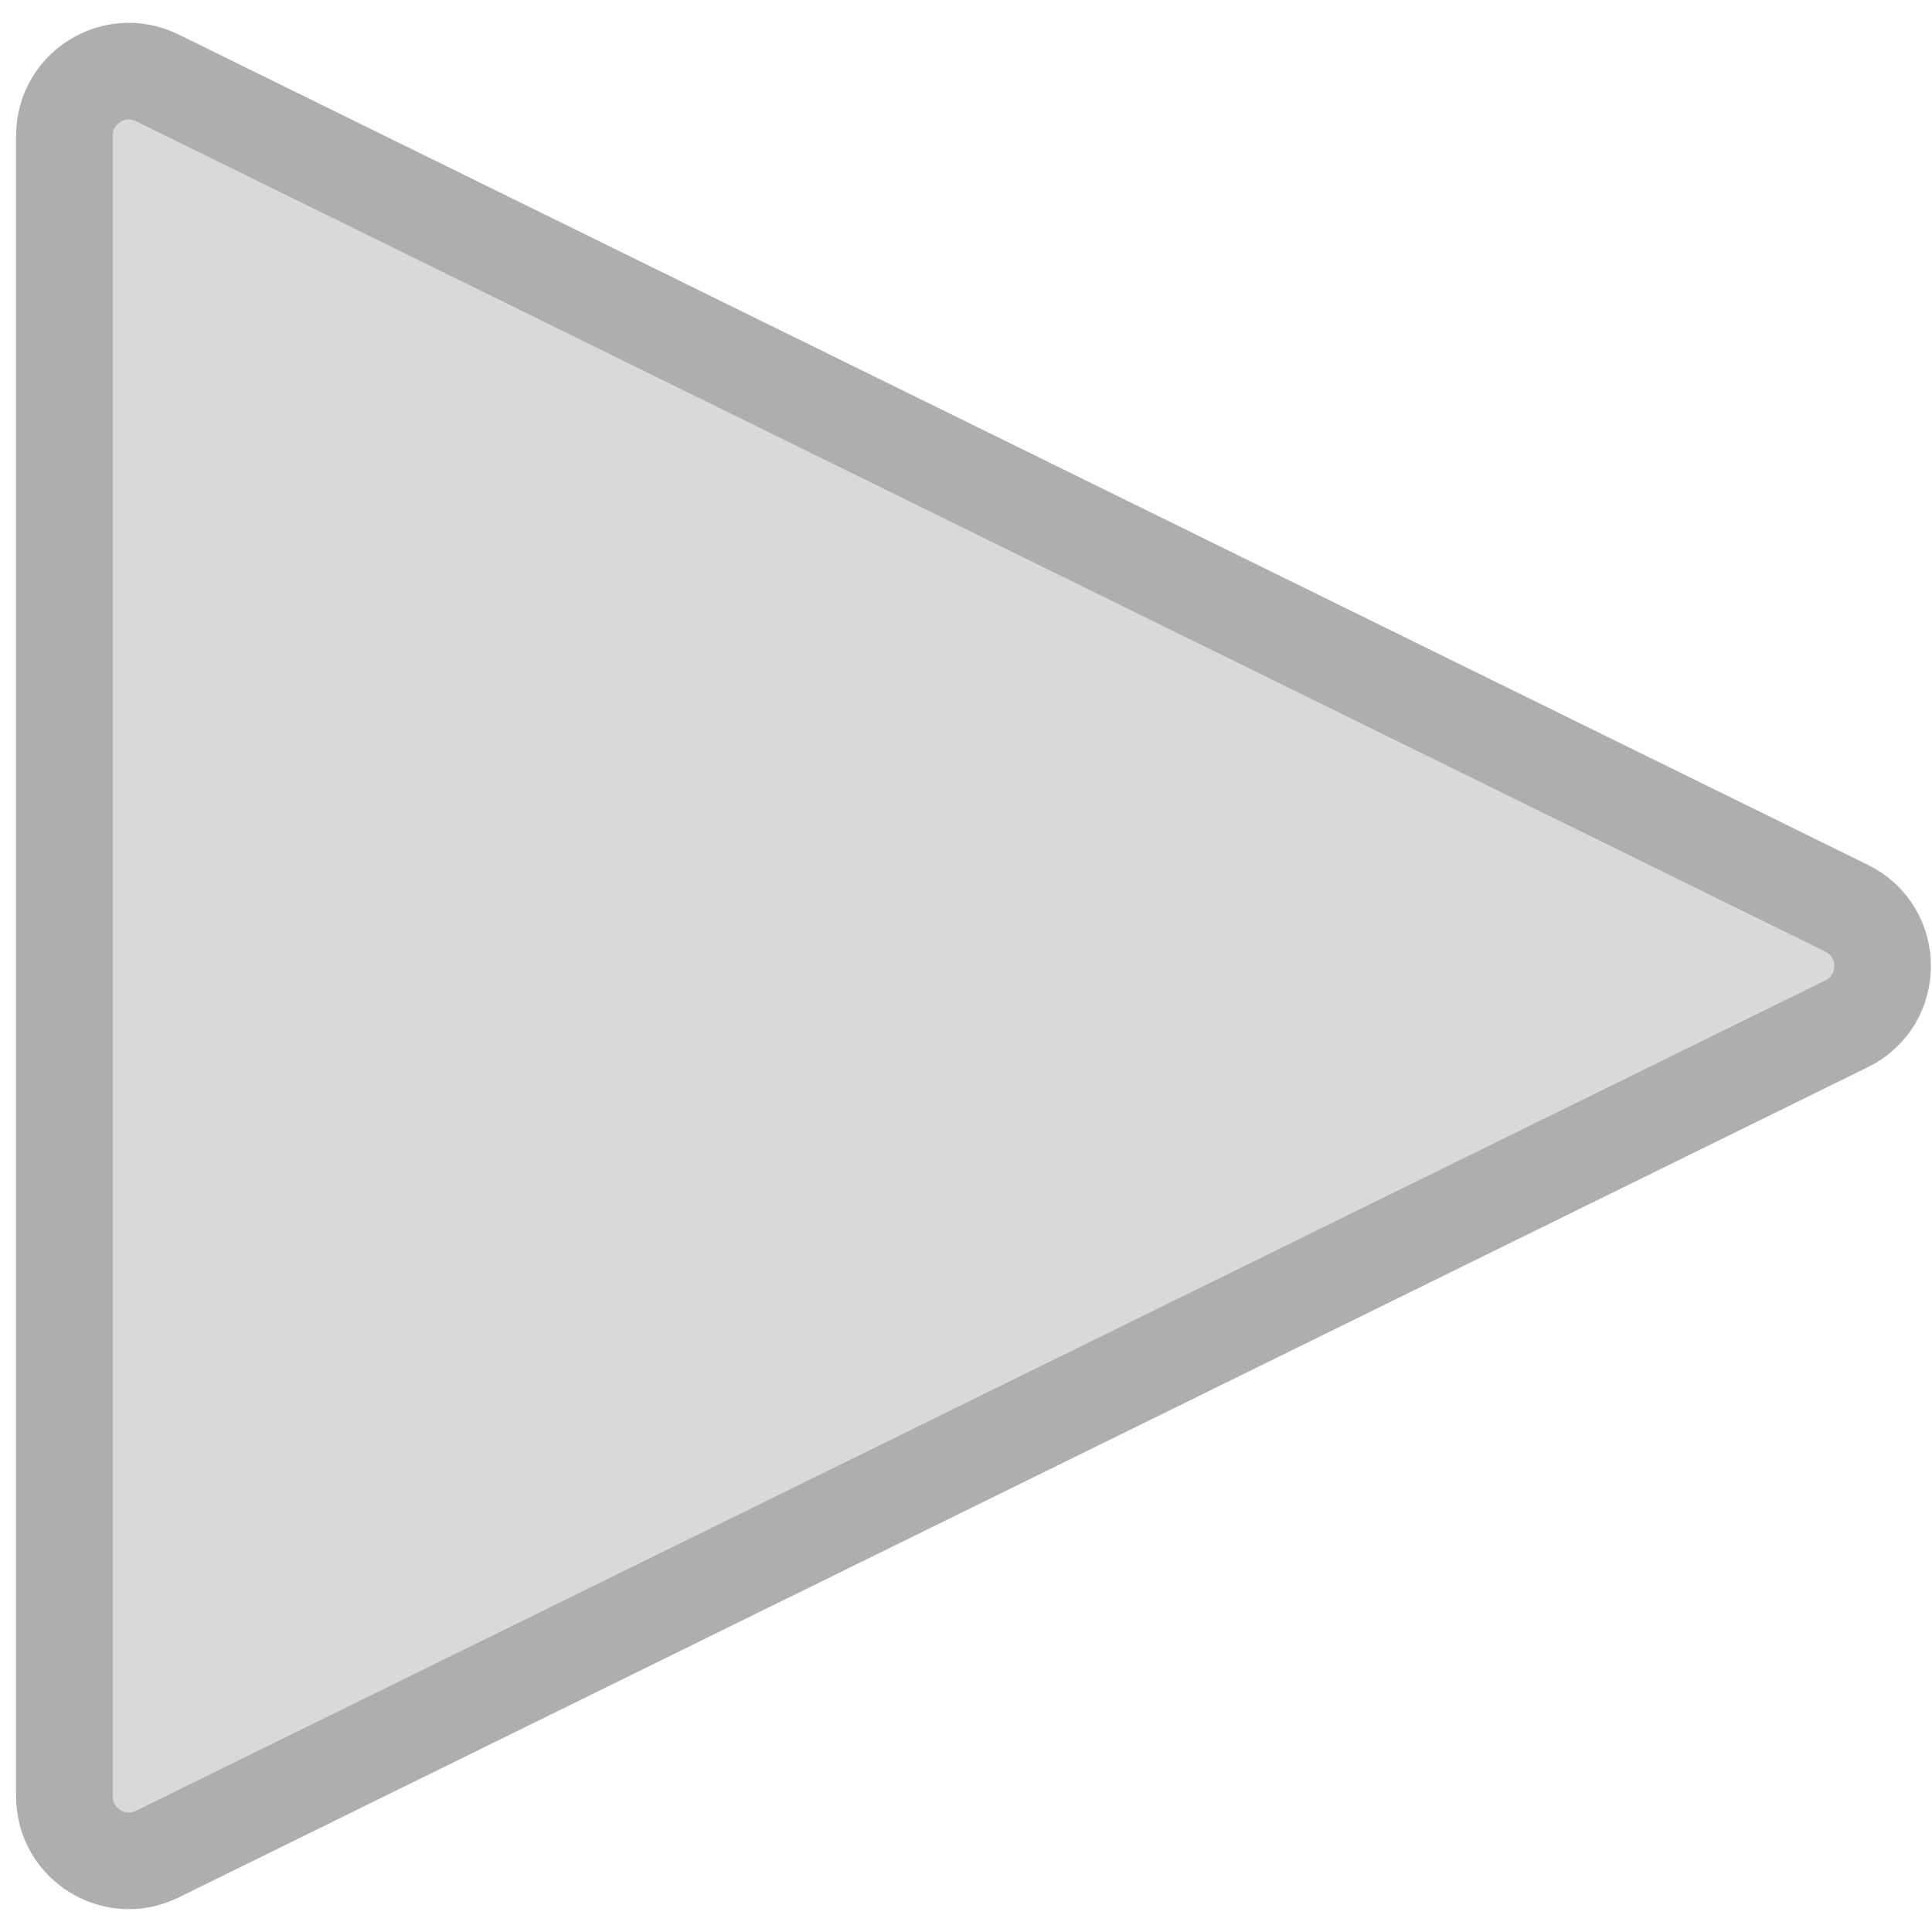 <svg width="60" height="60" viewBox="0 0 60 60" fill="none" xmlns="http://www.w3.org/2000/svg">
<path d="M57.348 28.205L4.882 2.417C3.553 1.763 2 2.731 2 4.212V30V55.788C2 57.269 3.553 58.236 4.882 57.583L57.348 31.795C58.839 31.062 58.839 28.938 57.348 28.205Z" fill="#D9D9D9" stroke="#AEAEAE" stroke-width="3"/>
</svg>
